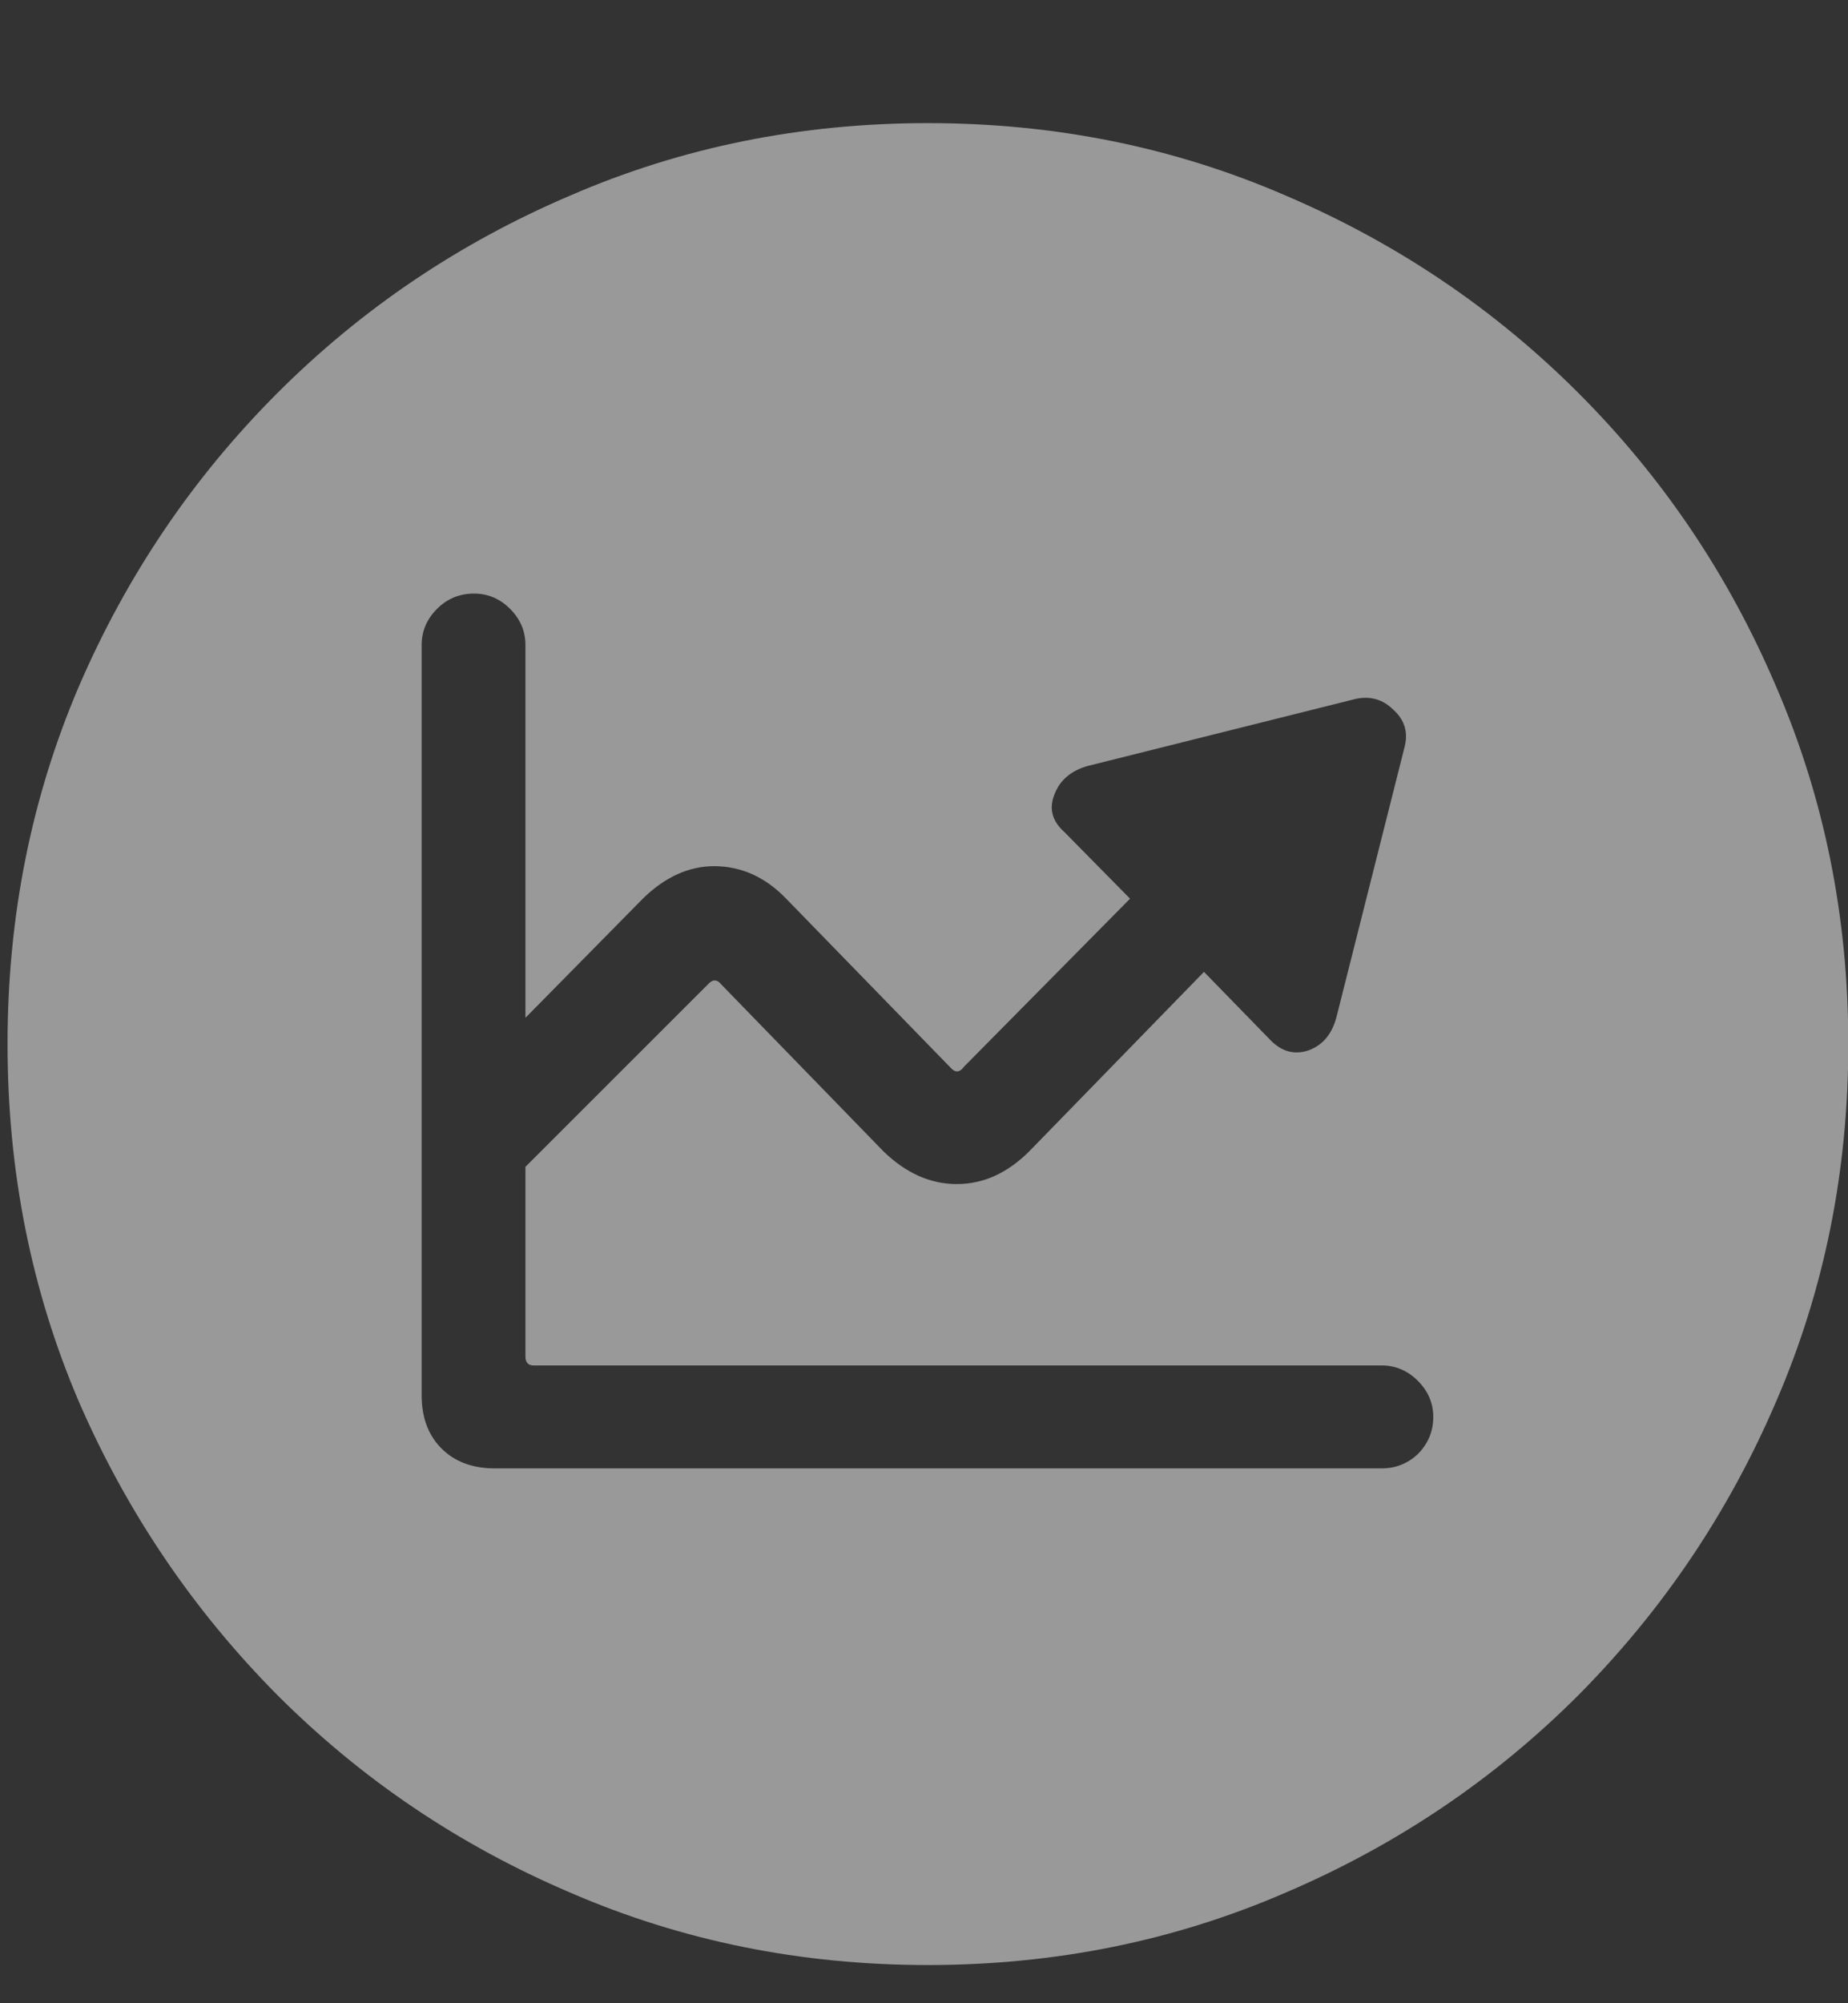 <svg width="12" height="13" viewBox="0 0 12 13" fill="none" xmlns="http://www.w3.org/2000/svg">
<rect x="0" y="0" width="12" height="13" fill="#333333" stroke="none"/>
<path d="M6.025 12.752C5.201 12.752 4.428 12.596 3.705 12.283C2.982 11.975 2.348 11.547 1.801 11C1.254 10.449 0.824 9.814 0.512 9.096C0.203 8.373 0.049 7.6 0.049 6.775C0.049 5.951 0.203 5.178 0.512 4.455C0.824 3.732 1.254 3.098 1.801 2.551C2.348 2.004 2.982 1.576 3.705 1.268C4.428 0.955 5.201 0.799 6.025 0.799C6.85 0.799 7.623 0.955 8.346 1.268C9.068 1.576 9.703 2.004 10.25 2.551C10.797 3.098 11.225 3.732 11.533 4.455C11.846 5.178 12.002 5.951 12.002 6.775C12.002 7.6 11.846 8.373 11.533 9.096C11.225 9.814 10.797 10.449 10.25 11C9.703 11.547 9.068 11.975 8.346 12.283C7.623 12.596 6.85 12.752 6.025 12.752ZM2.738 9.055C2.738 9.199 2.781 9.314 2.867 9.4C2.953 9.486 3.068 9.529 3.213 9.529H8.973C9.062 9.529 9.141 9.498 9.207 9.436C9.273 9.369 9.307 9.289 9.307 9.195C9.307 9.105 9.273 9.027 9.207 8.961C9.141 8.895 9.062 8.861 8.973 8.861H3.465C3.43 8.861 3.412 8.842 3.412 8.803V7.572L4.596 6.389C4.627 6.354 4.656 6.354 4.684 6.389L5.738 7.473C5.883 7.613 6.041 7.684 6.213 7.684C6.385 7.684 6.541 7.613 6.682 7.473L7.818 6.307L8.246 6.746C8.32 6.824 8.404 6.848 8.498 6.816C8.592 6.781 8.652 6.707 8.68 6.594L9.119 4.854C9.146 4.756 9.123 4.674 9.049 4.607C8.979 4.537 8.895 4.514 8.797 4.537L7.062 4.971C6.953 5.002 6.881 5.064 6.846 5.158C6.811 5.248 6.832 5.328 6.91 5.398L7.338 5.832L6.26 6.922C6.232 6.961 6.203 6.963 6.172 6.928L5.105 5.832C4.969 5.691 4.812 5.621 4.637 5.621C4.473 5.621 4.318 5.691 4.174 5.832L3.412 6.605V4.186C3.412 4.096 3.379 4.018 3.312 3.951C3.246 3.885 3.168 3.852 3.078 3.852C2.984 3.852 2.904 3.885 2.838 3.951C2.771 4.018 2.738 4.096 2.738 4.186V9.055Z" fill="white" fill-opacity="0.5"/>
</svg>
